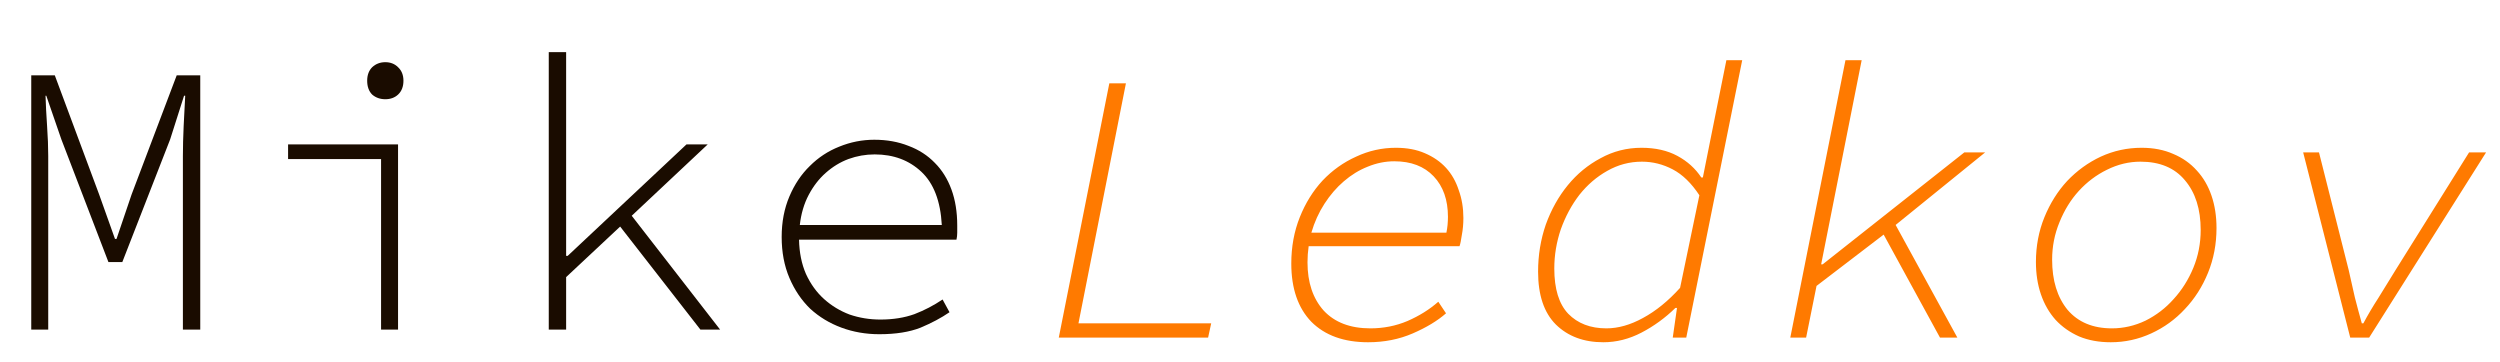 <svg width="311" height="45" viewBox="0 0 311 45" fill="none" xmlns="http://www.w3.org/2000/svg">
<g clip-path="url(#clip0_11_5)">
<g filter="url(#filter0_d_11_5)">
<path d="M3.888 37V5.368H6.816L12.336 20.2L14.304 25.72H14.496L16.368 20.2L21.984 5.368H24.912V37H22.752V15.4C22.752 14.28 22.784 13.032 22.848 11.656C22.912 10.248 22.976 9 23.04 7.912H22.896L21.168 13.336L15.216 28.6H13.488L7.632 13.336L5.76 7.912H5.664C5.696 9 5.76 10.248 5.856 11.656C5.952 13.032 6 14.28 6 15.4V37H3.888ZM47.405 37V15.784H35.837V13.96H49.517V37H47.405ZM47.933 8.344C47.293 8.344 46.749 8.152 46.301 7.768C45.885 7.352 45.677 6.776 45.677 6.04C45.677 5.336 45.885 4.776 46.301 4.36C46.749 3.944 47.293 3.736 47.933 3.736C48.573 3.736 49.101 3.944 49.517 4.36C49.965 4.776 50.189 5.336 50.189 6.04C50.189 6.776 49.965 7.352 49.517 7.768C49.101 8.152 48.573 8.344 47.933 8.344ZM68.266 37V2.488H70.427V27.832H70.618L85.403 13.96H88.043L78.587 22.84L89.579 37H87.13L77.147 24.184L70.427 30.472V37H68.266ZM109.384 37.576C107.72 37.576 106.152 37.304 104.68 36.76C103.208 36.216 101.912 35.432 100.792 34.408C99.704 33.352 98.84 32.072 98.2 30.568C97.56 29.064 97.24 27.368 97.24 25.48C97.24 23.624 97.56 21.944 98.2 20.44C98.84 18.936 99.688 17.672 100.744 16.648C101.8 15.592 103.016 14.792 104.392 14.248C105.8 13.672 107.256 13.384 108.76 13.384C110.328 13.384 111.752 13.64 113.032 14.152C114.312 14.632 115.4 15.336 116.296 16.264C117.192 17.16 117.88 18.264 118.36 19.576C118.84 20.888 119.08 22.376 119.08 24.04C119.08 24.328 119.08 24.632 119.08 24.952C119.08 25.24 119.048 25.528 118.984 25.816H99.4C99.432 27.416 99.72 28.84 100.264 30.088C100.84 31.336 101.592 32.376 102.52 33.208C103.448 34.04 104.504 34.68 105.688 35.128C106.904 35.544 108.184 35.752 109.528 35.752C111.096 35.752 112.504 35.528 113.752 35.08C115 34.6 116.168 33.992 117.256 33.256L118.12 34.84C117.096 35.544 115.896 36.184 114.52 36.76C113.144 37.304 111.432 37.576 109.384 37.576ZM108.808 15.208C107.688 15.208 106.6 15.4 105.544 15.784C104.52 16.168 103.576 16.744 102.712 17.512C101.88 18.248 101.176 19.16 100.6 20.248C100.024 21.336 99.656 22.584 99.496 23.992H117.16C117 21.016 116.152 18.808 114.616 17.368C113.08 15.928 111.144 15.208 108.808 15.208Z" fill="#1A0C00"/>
</g>
<g filter="url(#filter1_d_11_5)">
<path d="M131.712 38L138 6.368H140.064L134.16 36.224H150.672L150.288 38H131.712ZM170.189 38.576C167.181 38.576 164.829 37.728 163.133 36.032C161.469 34.304 160.637 31.888 160.637 28.784C160.637 26.704 160.989 24.784 161.693 23.024C162.397 21.264 163.341 19.744 164.525 18.464C165.741 17.184 167.133 16.192 168.701 15.488C170.269 14.752 171.917 14.384 173.645 14.384C175.021 14.384 176.221 14.608 177.245 15.056C178.301 15.504 179.181 16.112 179.885 16.88C180.589 17.648 181.117 18.576 181.469 19.664C181.853 20.72 182.045 21.872 182.045 23.12C182.045 23.856 181.981 24.56 181.853 25.232C181.757 25.904 181.661 26.368 181.565 26.624H162.797C162.701 27.296 162.653 27.968 162.653 28.64C162.653 31.136 163.325 33.136 164.669 34.64C166.045 36.112 167.981 36.848 170.477 36.848C172.109 36.848 173.645 36.544 175.085 35.936C176.557 35.296 177.837 34.496 178.925 33.536L179.885 34.976C178.829 35.904 177.453 36.736 175.757 37.472C174.061 38.208 172.205 38.576 170.189 38.576ZM173.453 16.064C172.333 16.064 171.229 16.288 170.141 16.736C169.085 17.152 168.093 17.76 167.165 18.56C166.269 19.328 165.469 20.256 164.765 21.344C164.061 22.432 163.517 23.632 163.133 24.944H179.933C179.997 24.624 180.045 24.304 180.077 23.984C180.109 23.632 180.125 23.296 180.125 22.976C180.125 20.864 179.533 19.184 178.349 17.936C177.165 16.688 175.533 16.064 173.453 16.064ZM199.45 38.576C197.018 38.576 195.05 37.84 193.546 36.368C192.074 34.896 191.338 32.704 191.338 29.792C191.338 27.744 191.658 25.792 192.298 23.936C192.97 22.08 193.882 20.448 195.034 19.04C196.186 17.632 197.546 16.512 199.114 15.68C200.682 14.816 202.378 14.384 204.202 14.384C205.93 14.384 207.418 14.72 208.666 15.392C209.914 16.064 210.906 16.96 211.642 18.08H211.835L212.747 13.52L214.762 3.488H216.731L209.77 38H208.09L208.619 34.304H208.426C207.147 35.552 205.739 36.576 204.202 37.376C202.666 38.176 201.082 38.576 199.45 38.576ZM199.834 36.848C201.307 36.848 202.827 36.416 204.395 35.552C205.994 34.688 207.53 33.44 209.002 31.808L211.403 20.288C210.411 18.784 209.307 17.712 208.09 17.072C206.875 16.432 205.595 16.112 204.251 16.112C202.715 16.112 201.275 16.496 199.93 17.264C198.618 18 197.466 18.992 196.474 20.24C195.514 21.488 194.746 22.912 194.17 24.512C193.626 26.112 193.354 27.744 193.354 29.408C193.354 31.936 193.93 33.808 195.082 35.024C196.266 36.24 197.85 36.848 199.834 36.848ZM222.712 38L229.576 3.488H231.592L226.552 28.88H226.744L244.36 14.96H246.952L235.816 23.984L243.496 38H241.336L234.328 25.184L225.976 31.568L224.68 38H222.712ZM262.581 38.576C261.109 38.576 259.797 38.336 258.645 37.856C257.493 37.344 256.517 36.656 255.717 35.792C254.917 34.896 254.309 33.84 253.893 32.624C253.477 31.408 253.269 30.064 253.269 28.592C253.269 26.608 253.621 24.752 254.325 23.024C255.029 21.296 255.973 19.792 257.157 18.512C258.373 17.232 259.765 16.224 261.333 15.488C262.933 14.752 264.629 14.384 266.421 14.384C267.893 14.384 269.205 14.64 270.357 15.152C271.509 15.632 272.485 16.32 273.285 17.216C274.085 18.08 274.693 19.12 275.109 20.336C275.525 21.552 275.733 22.896 275.733 24.368C275.733 26.352 275.381 28.208 274.677 29.936C273.973 31.664 273.013 33.168 271.797 34.448C270.613 35.728 269.221 36.736 267.621 37.472C266.021 38.208 264.341 38.576 262.581 38.576ZM262.725 36.848C264.165 36.848 265.557 36.528 266.901 35.888C268.245 35.216 269.413 34.32 270.405 33.2C271.429 32.08 272.245 30.784 272.853 29.312C273.461 27.84 273.765 26.272 273.765 24.608C273.765 22.016 273.109 19.952 271.797 18.416C270.517 16.88 268.677 16.112 266.277 16.112C264.837 16.112 263.445 16.448 262.101 17.12C260.789 17.76 259.621 18.64 258.597 19.76C257.605 20.848 256.805 22.144 256.197 23.648C255.589 25.12 255.285 26.672 255.285 28.304C255.285 30.896 255.925 32.976 257.205 34.544C258.517 36.08 260.357 36.848 262.725 36.848ZM292.37 38L286.514 14.96H288.482L292.178 29.6C292.434 30.72 292.69 31.856 292.946 33.008C293.234 34.128 293.522 35.2 293.81 36.224H294.002C294.546 35.2 295.17 34.144 295.874 33.056C296.578 31.936 297.298 30.768 298.034 29.552L307.154 14.96H309.266L294.722 38H292.37Z" fill="#FF7A00"/>
</g>
</g>
<defs>
<filter id="filter0_d_11_5" x="-0.112" y="2.488" width="123.192" height="43.088" filterUnits="userSpaceOnUse" color-interpolation-filters="sRGB">
<feFlood flood-opacity="0" result="BackgroundImageFix"/>
<feColorMatrix in="SourceAlpha" type="matrix" values="0 0 0 0 0 0 0 0 0 0 0 0 0 0 0 0 0 0 127 0" result="hardAlpha"/>
<feOffset dy="4"/>
<feGaussianBlur stdDeviation="2"/>
<feComposite in2="hardAlpha" operator="out"/>
<feColorMatrix type="matrix" values="0 0 0 0 0 0 0 0 0 0 0 0 0 0 0 0 0 0 0.25 0"/>
<feBlend mode="normal" in2="BackgroundImageFix" result="effect1_dropShadow_11_5"/>
<feBlend mode="normal" in="SourceGraphic" in2="effect1_dropShadow_11_5" result="shape"/>
</filter>
<filter id="filter1_d_11_5" x="127.712" y="3.488" width="185.554" height="43.088" filterUnits="userSpaceOnUse" color-interpolation-filters="sRGB">
<feFlood flood-opacity="0" result="BackgroundImageFix"/>
<feColorMatrix in="SourceAlpha" type="matrix" values="0 0 0 0 0 0 0 0 0 0 0 0 0 0 0 0 0 0 127 0" result="hardAlpha"/>
<feOffset dy="4"/>
<feGaussianBlur stdDeviation="2"/>
<feComposite in2="hardAlpha" operator="out"/>
<feColorMatrix type="matrix" values="0 0 0 0 0 0 0 0 0 0 0 0 0 0 0 0 0 0 0.25 0"/>
<feBlend mode="normal" in2="BackgroundImageFix" result="effect1_dropShadow_11_5"/>
<feBlend mode="normal" in="SourceGraphic" in2="effect1_dropShadow_11_5" result="shape"/>
</filter>
<clipPath id="clip0_11_5">
<rect width="311" height="45" fill="white"/>
</clipPath>
</defs>
</svg>
